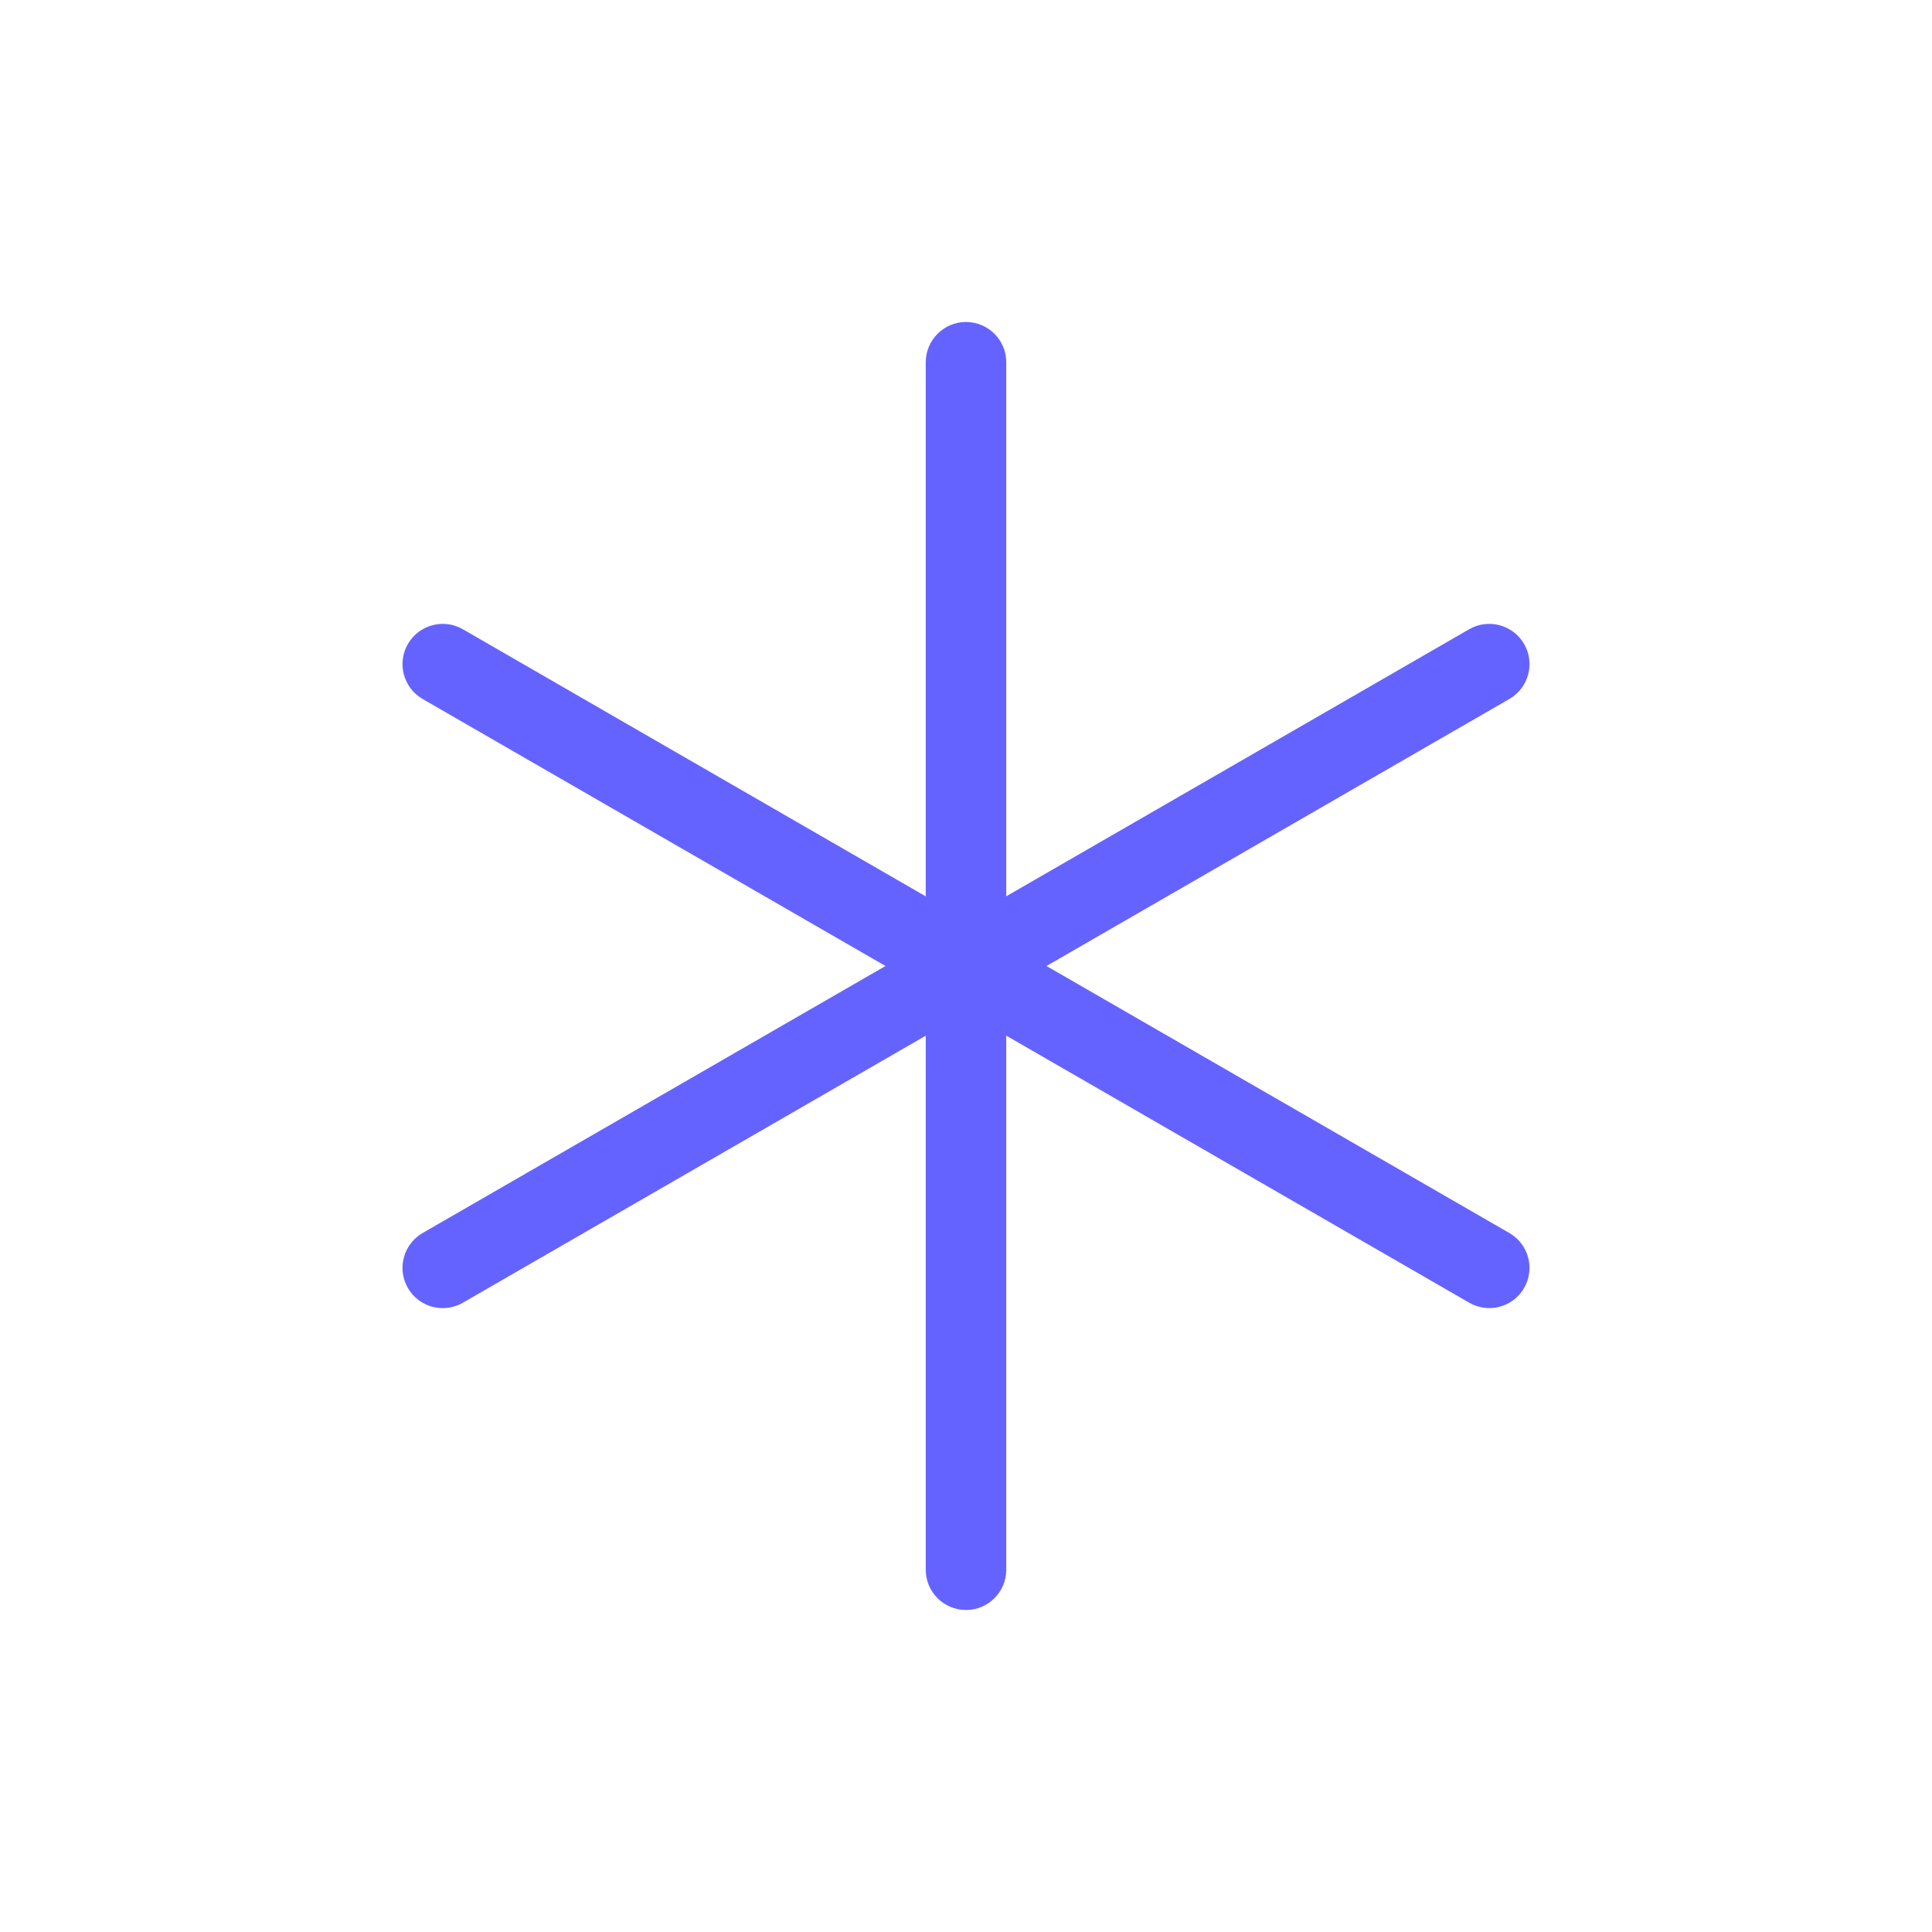 <svg xmlns="http://www.w3.org/2000/svg" enable-background="new 0 0 24 24" viewBox="0 0 24 24"><path fill="#6563ff" d="M18.75,15.317L13,12L18.75,8.683C18.989,8.545,19.071,8.239,18.933,8S18.489,7.679,18.25,7.817l-5.75,3.317V4.5C12.5,4.224,12.276,4,12,4s-0.5,0.224-0.5,0.5v6.635L5.75,7.817C5.511,7.679,5.205,7.761,5.067,8S5.011,8.545,5.25,8.683L11,12L5.25,15.317C5.011,15.455,4.929,15.761,5.067,16c0.089,0.155,0.255,0.25,0.434,0.25C5.588,16.25,5.674,16.227,5.75,16.183l5.75-3.317V19.5c0,0.276,0.224,0.5,0.5,0.5s0.5-0.224,0.5-0.5v-6.635l5.75,3.317C18.489,16.321,18.795,16.239,18.933,16S18.989,15.455,18.75,15.317z"/></svg>